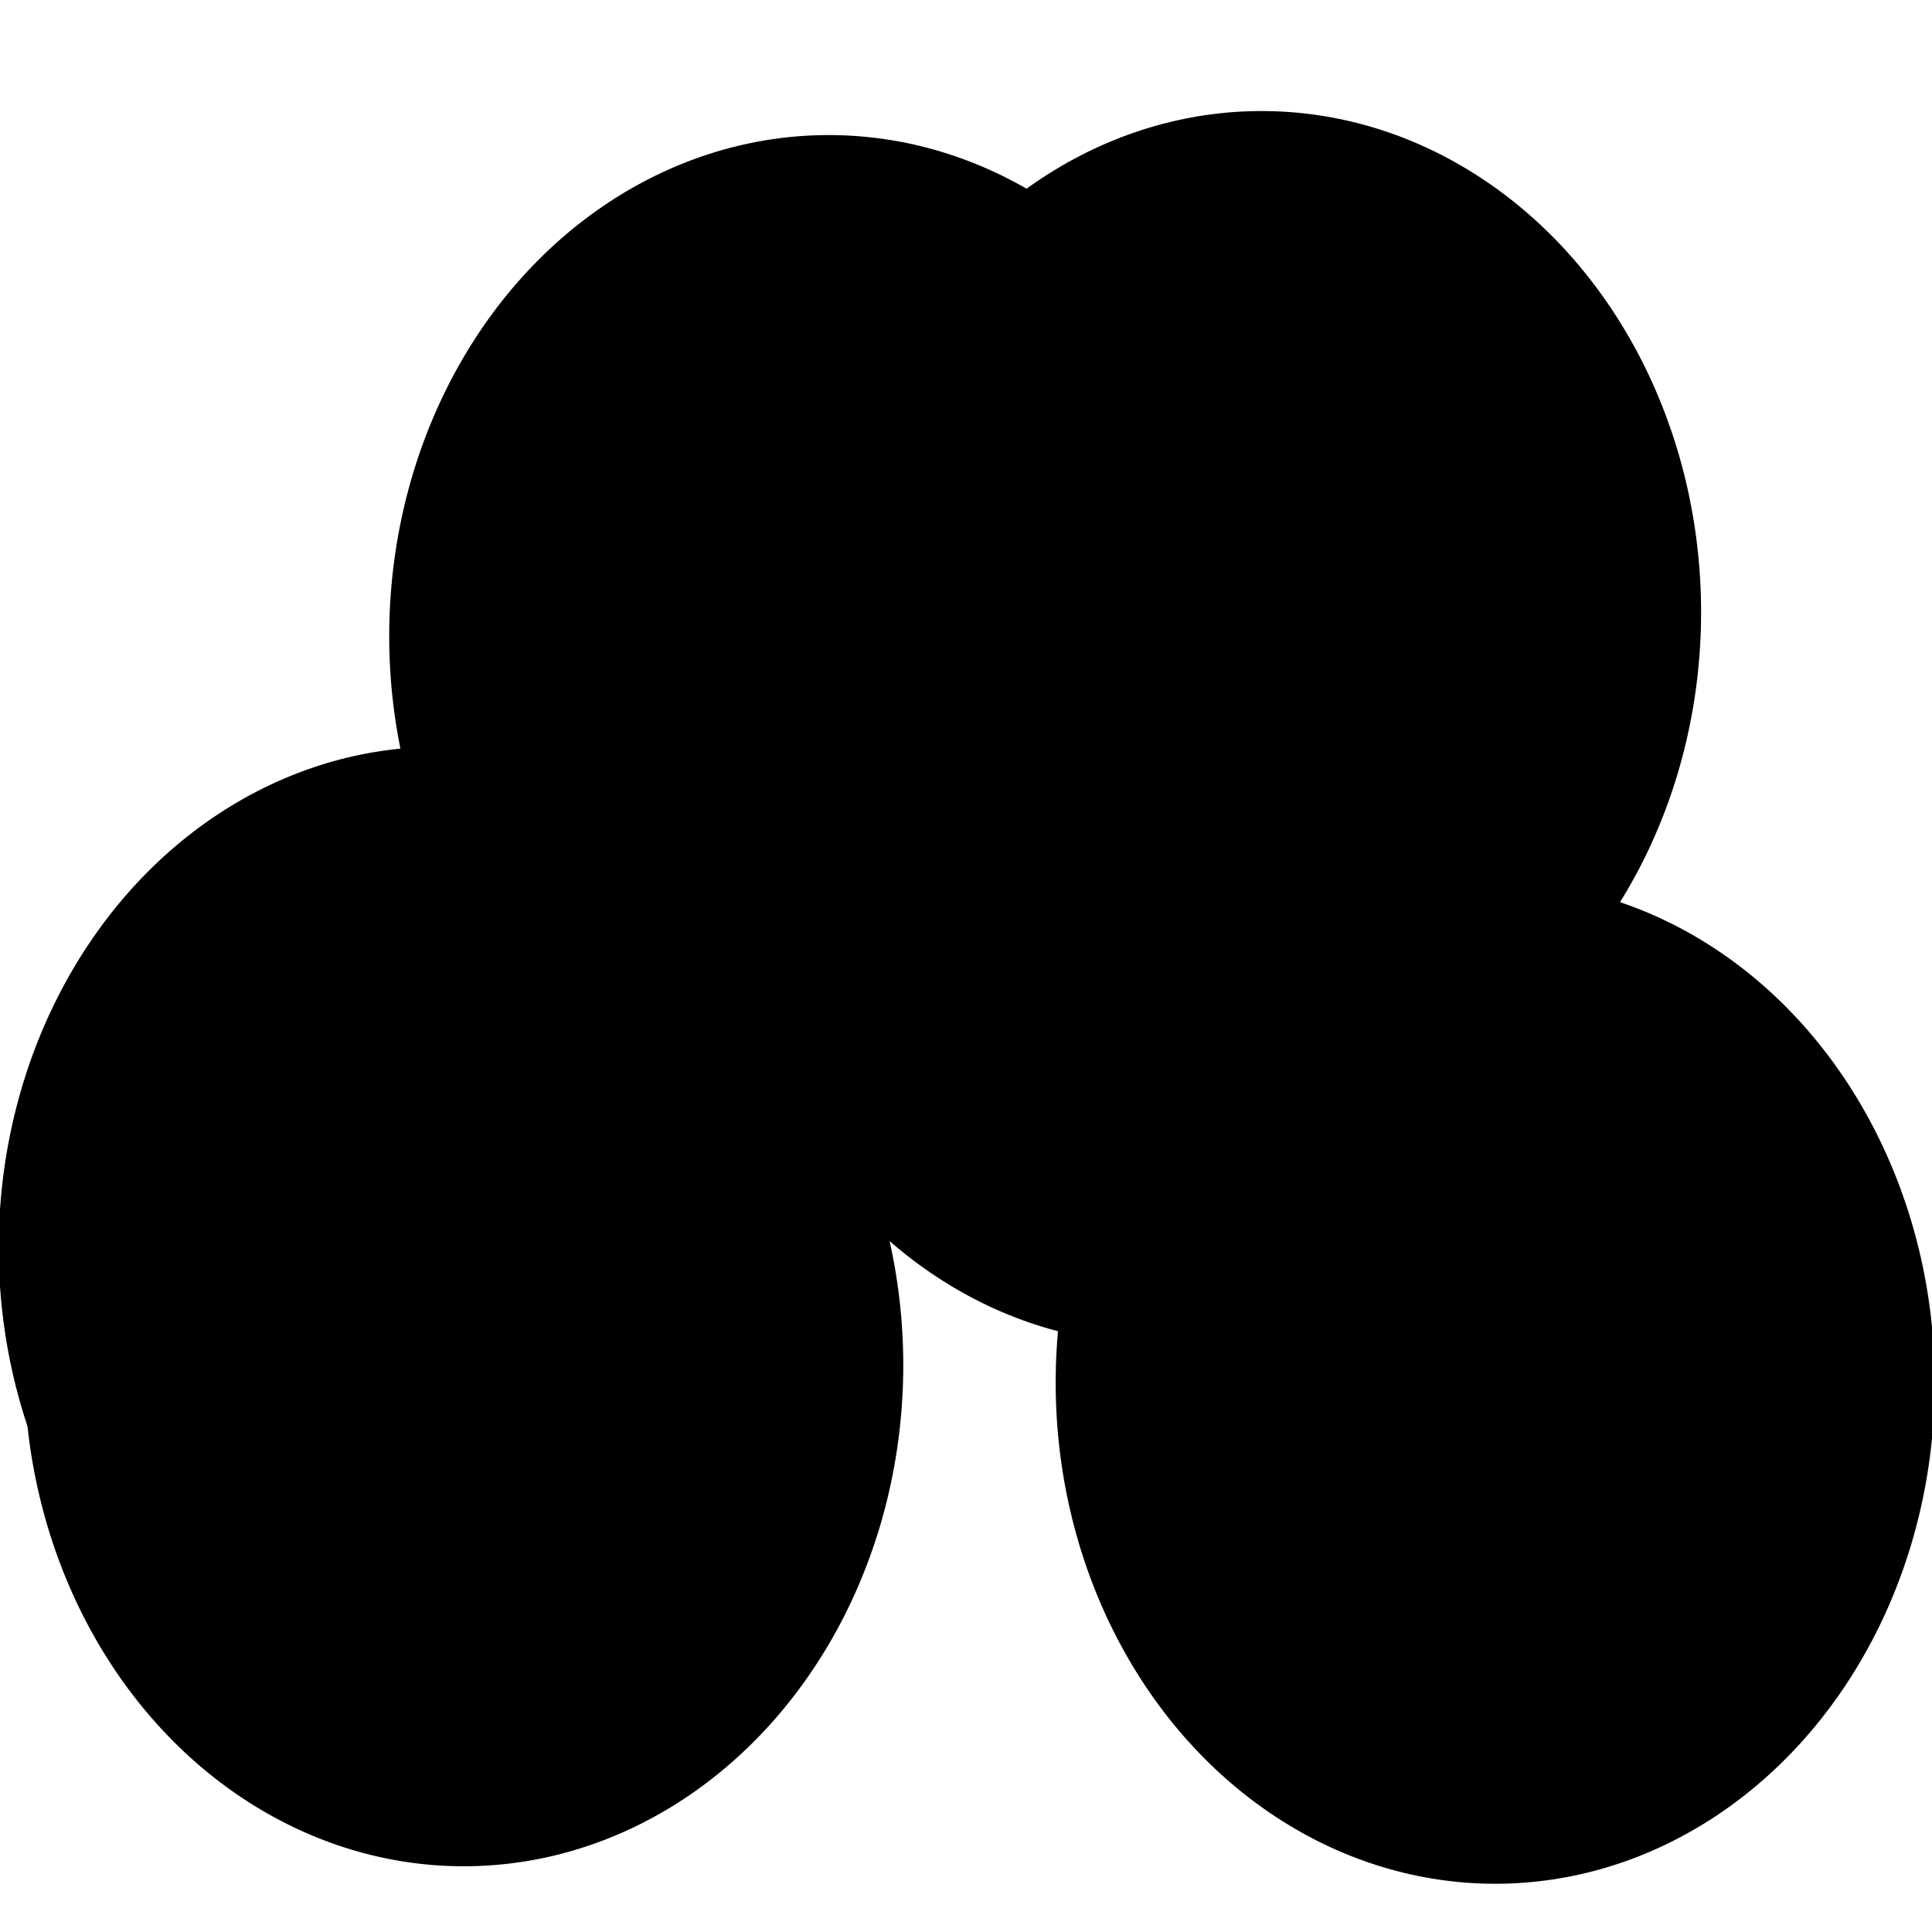 <svg xmlns="http://www.w3.org/2000/svg" version="1.1" xmlns:xlink="http://www.w3.org/1999/xlink" xmlns:svgjs="http://svgjs.dev/svgjs" viewBox="0 0 800 800"><defs><filter id="bbblurry-filter" x="-100%" y="-100%" width="400%" height="400%" filterUnits="objectBoundingBox" primitiveUnits="userSpaceOnUse" color-interpolation-filters="sRGB">
	<feGaussianBlur stdDeviation="66" x="0%" y="0%" width="100%" height="100%" in="SourceGraphic" edgeMode="none" result="blur"></feGaussianBlur></filter></defs><g filter="url(#bbblurry-filter)"><ellipse rx="182" ry="207.5" cx="192.026" cy="565.286" fill="hsl(37, 99%, 67%)"></ellipse><ellipse rx="182" ry="207.5" cx="181.471" cy="516.724" fill="hsl(316, 73%, 52%)"></ellipse><ellipse rx="182" ry="207.5" cx="522.388" cy="253.48" fill="hsl(185, 100%, 57%)"></ellipse><ellipse rx="182" ry="207.5" cx="343.163" cy="263.428" fill="hsl(208, 100%, 86%)"></ellipse><ellipse rx="182" ry="207.5" cx="619.134" cy="572.529" fill="hsla(212, 72%, 59%, 1.00)"></ellipse><ellipse rx="182" ry="207.5" cx="478.821" cy="348.996" fill="hsla(228, 98%, 41%, 0.81)"></ellipse></g></svg>